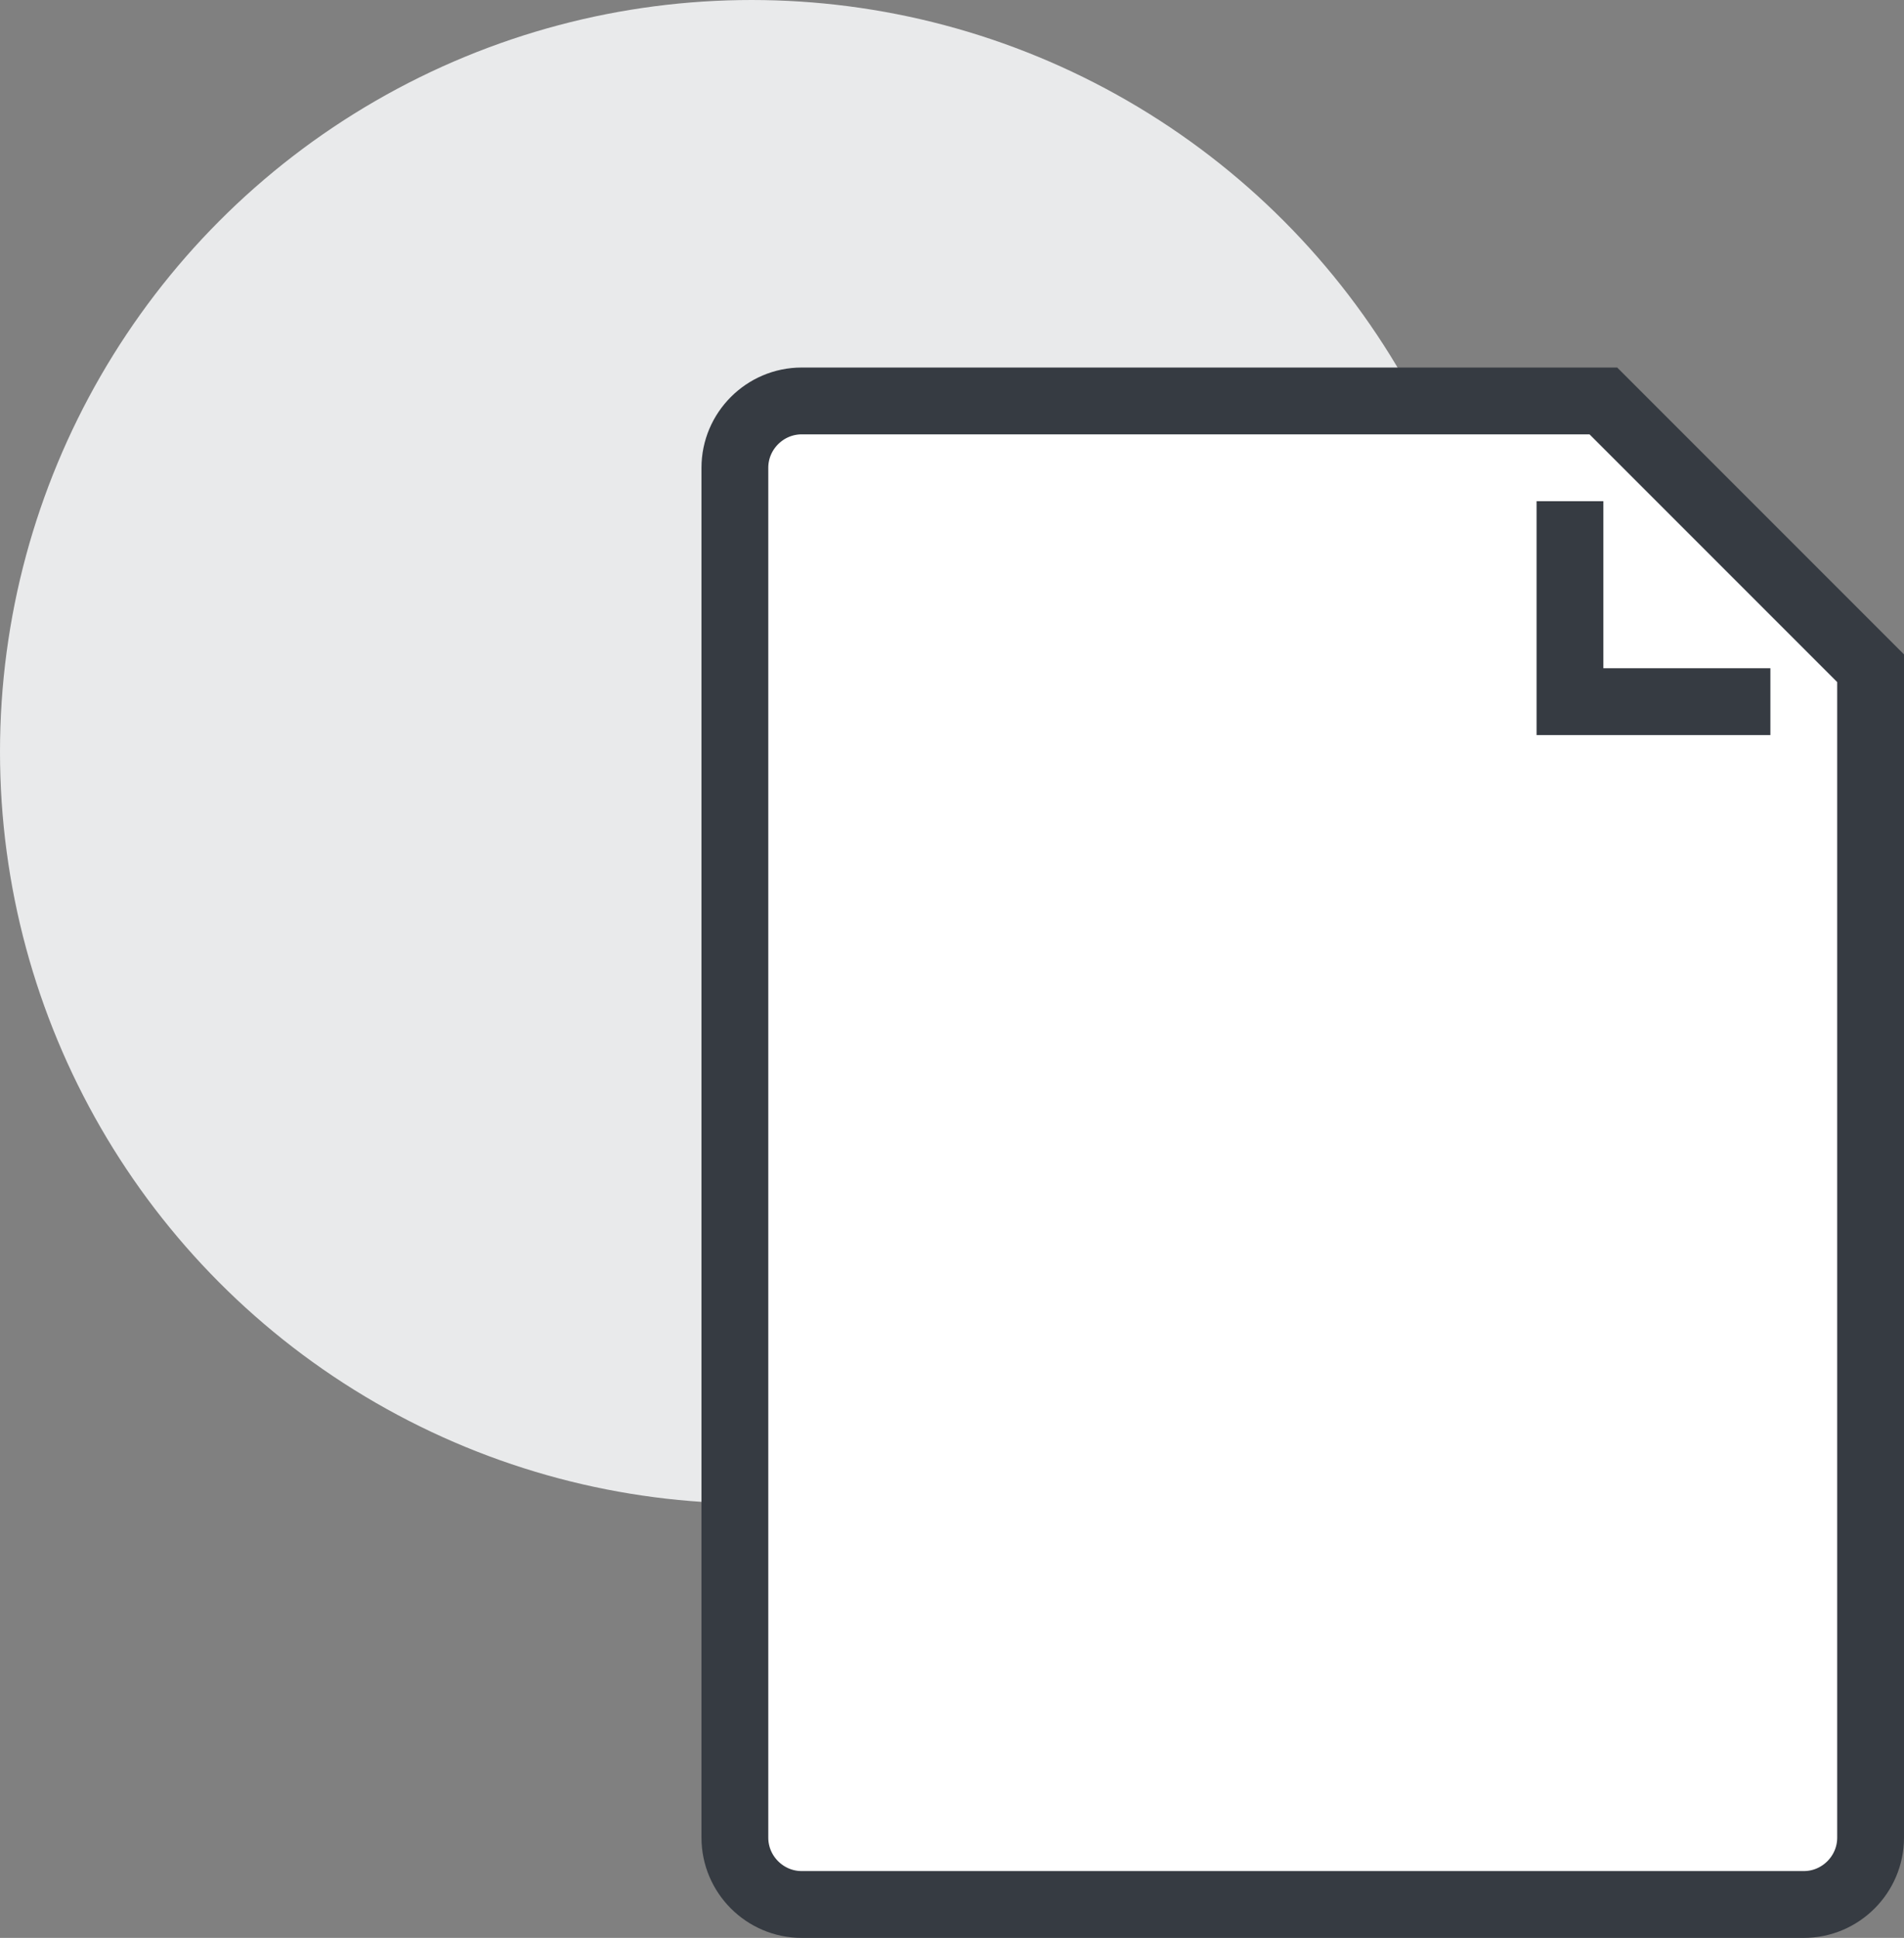 <svg version="1.1" id="Warstwa_1" xmlns="http://www.w3.org/2000/svg" x="0" y="0" viewBox="0 0 57 58" xml:space="preserve"><rect x="0" y="0" width="57" height="58" fill="#808080" stroke="none"/><style>.st2{fill:none;stroke:#363b42;stroke-width:2;stroke-miterlimit:10}</style><circle cx="22.5" cy="22.5" r="22.5" fill="#e9eaeb"/><path d="M24 12h24l8 8v35c0 1.1-.9 2-2 2H24c-1.1 0-2-.9-2-2V14c0-1.1.9-2 2-2z" fill="#fff"/><path class="st2" d="M22 14c0-1.1.9-2 2-2h24l8 8v35c0 1.1-.9 2-2 2H24c-1.1 0-2-.9-2-2V14z"/><path class="st2" d="M53 21h-6v-6"/></svg>